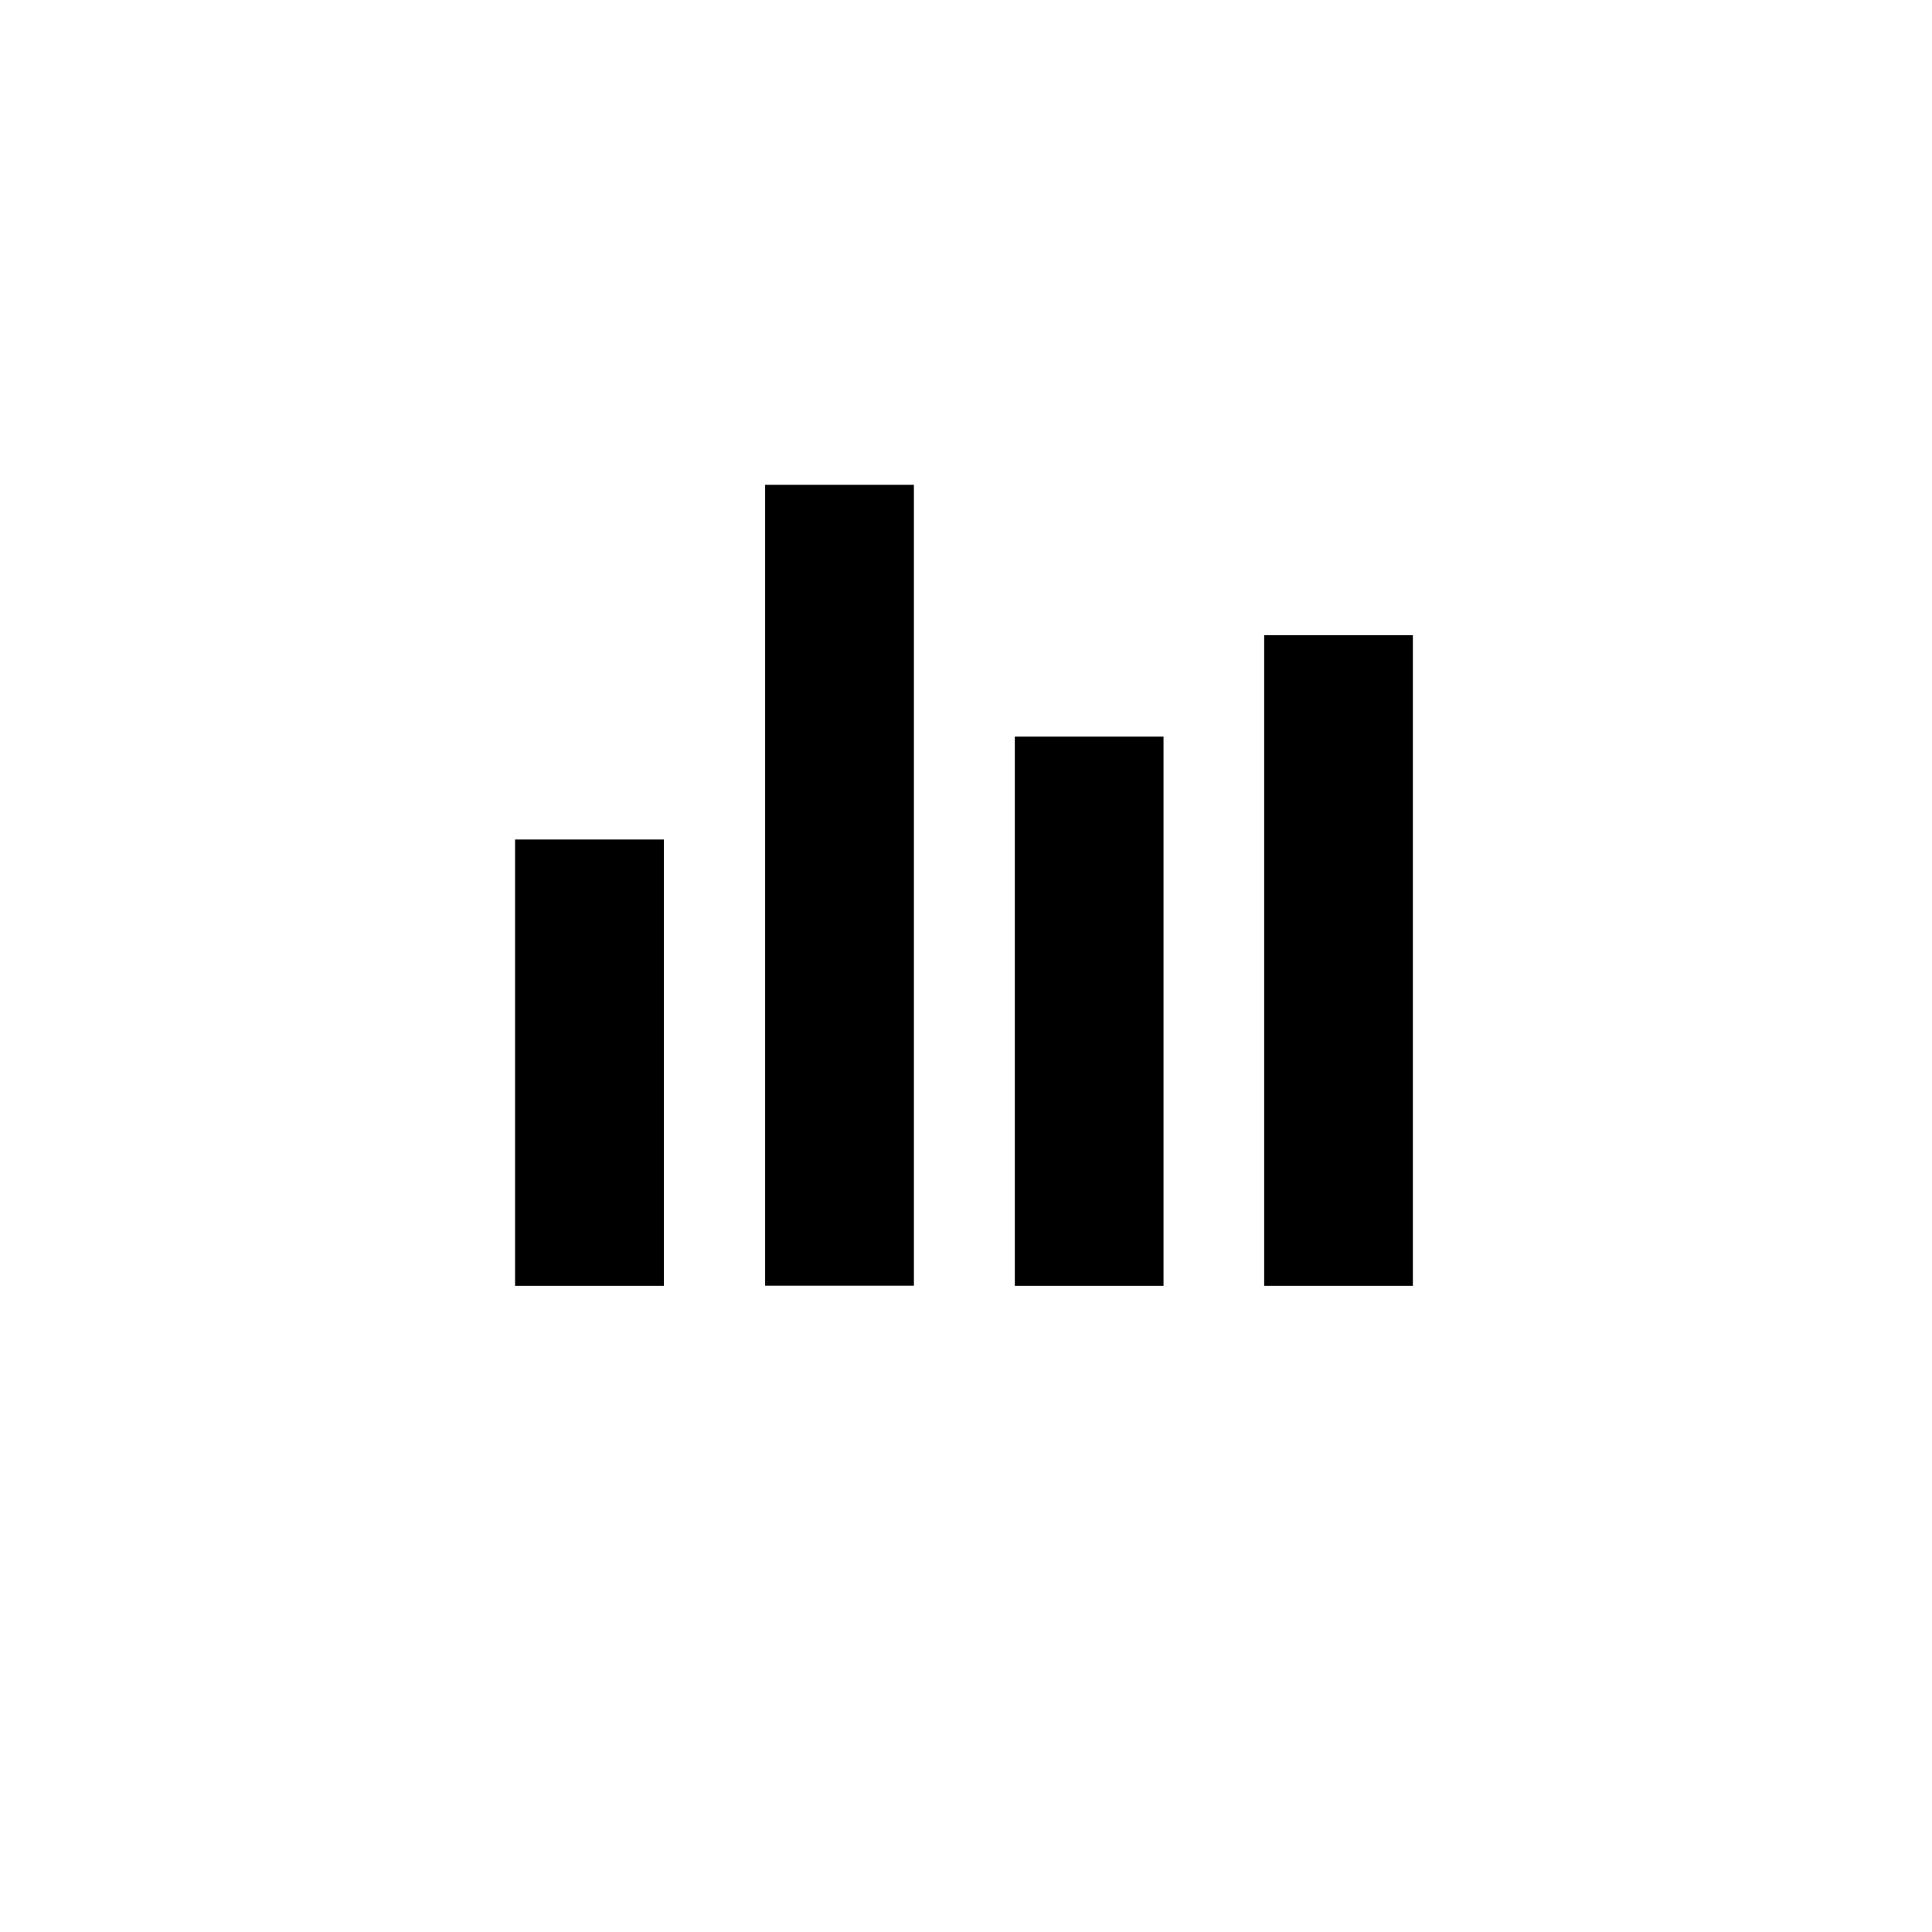 <svg width="30" height="30" viewBox="0 0 30 30" fill="none" xmlns="http://www.w3.org/2000/svg">
                                    <path d="M10.308 13.036H7.998V19.966H10.308V13.036Z" fill="black"></path>
                                    <path d="M18.067 11.438H15.758V19.966H18.067V11.438Z" fill="black"></path>
                                    <path d="M21.939 9.864H19.63V19.966H21.939V9.864Z" fill="black"></path>
                                    <path d="M14.191 7.528H11.881V19.964H14.191V7.528Z" fill="black"></path>
                                </svg>